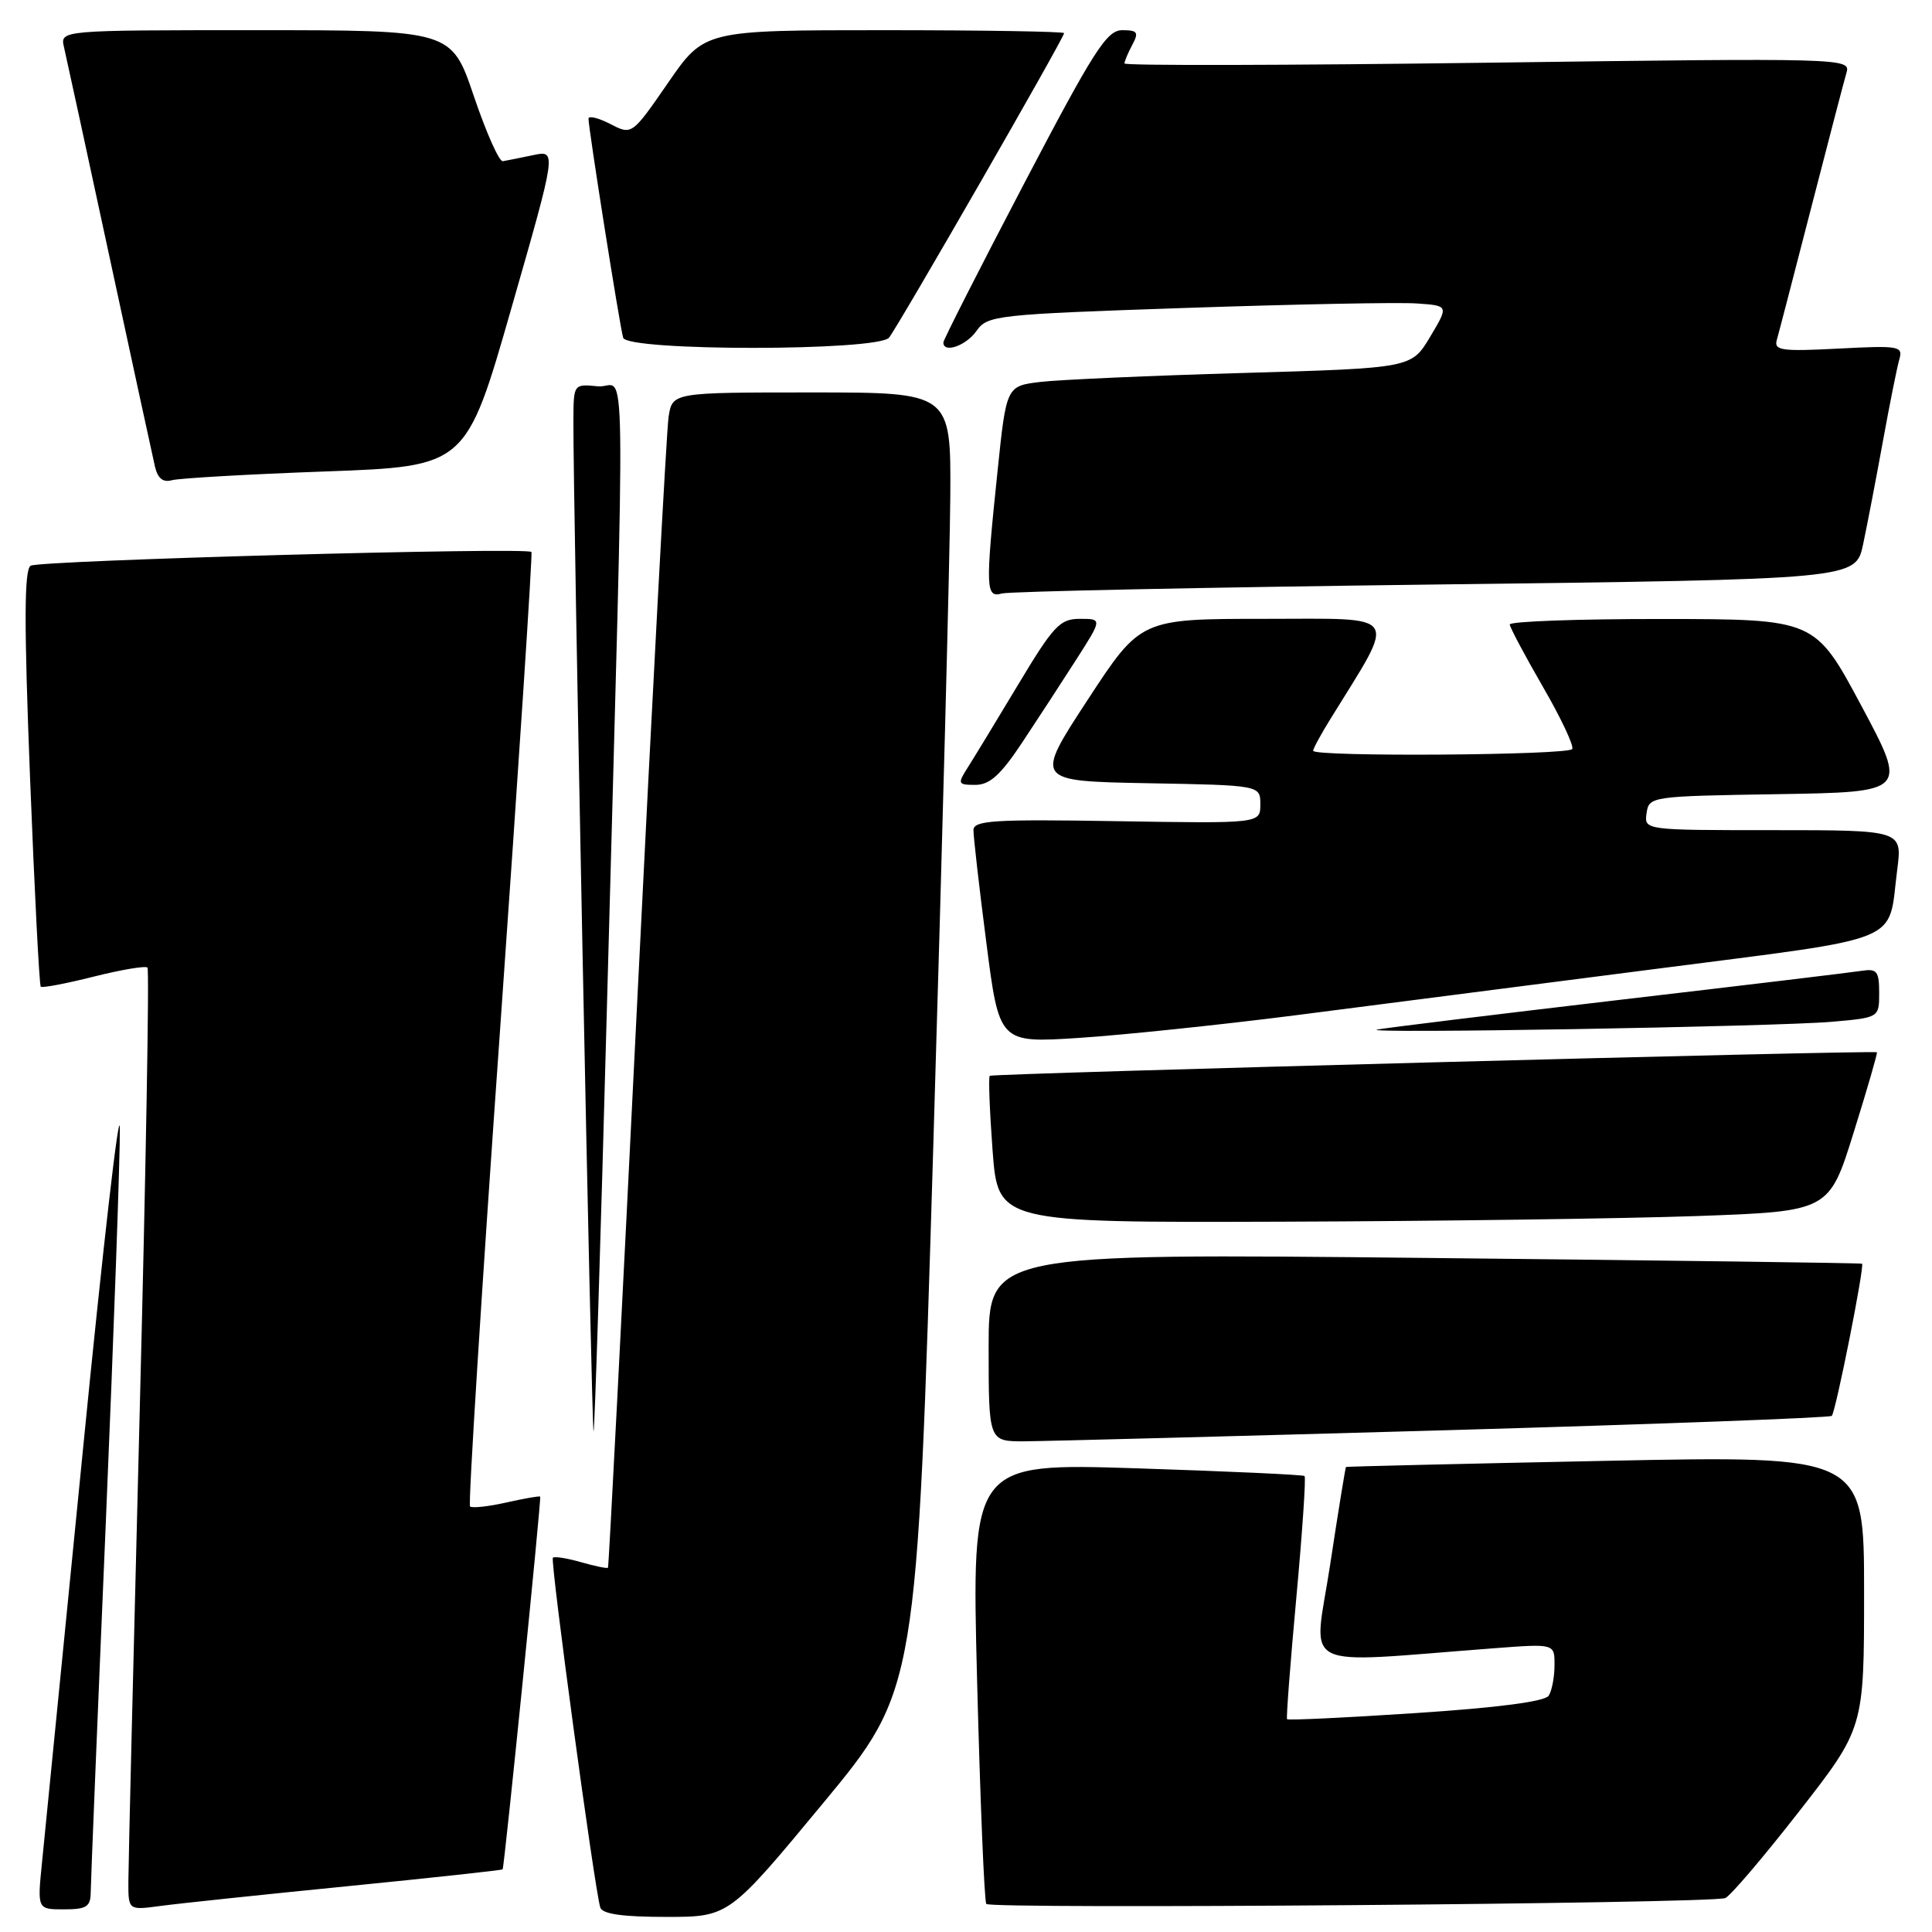 <?xml version="1.0" encoding="UTF-8" standalone="no"?>
<!DOCTYPE svg PUBLIC "-//W3C//DTD SVG 1.1//EN" "http://www.w3.org/Graphics/SVG/1.1/DTD/svg11.dtd" >
<svg xmlns="http://www.w3.org/2000/svg" xmlns:xlink="http://www.w3.org/1999/xlink" version="1.1" viewBox="0 0 256 256">
 <g >
 <path fill="currentColor"
d=" M 109.04 238.96 C 121.50 223.91 121.50 223.91 123.67 151.71 C 124.86 111.99 125.87 73.31 125.92 65.75 C 126.00 52.00 126.00 52.00 107.55 52.00 C 89.09 52.00 89.09 52.00 88.59 55.25 C 88.32 57.04 86.44 92.02 84.42 133.00 C 82.40 173.98 80.67 207.60 80.56 207.73 C 80.45 207.86 78.85 207.53 77.00 207.00 C 75.15 206.47 73.46 206.20 73.26 206.41 C 72.88 206.79 78.79 250.39 79.54 252.75 C 79.82 253.62 82.48 254.00 88.26 254.00 C 96.58 254.00 96.58 254.00 109.04 238.96 Z  M 12.02 250.75 C 12.03 249.51 12.92 227.57 14.01 202.00 C 15.09 176.43 15.93 152.80 15.88 149.50 C 15.83 146.20 13.63 165.32 11.00 192.00 C 8.36 218.68 5.92 243.31 5.57 246.75 C 4.94 253.00 4.94 253.00 8.47 253.00 C 11.46 253.00 12.00 252.65 12.02 250.75 Z  M 45.97 249.94 C 57.22 248.82 66.51 247.81 66.60 247.70 C 66.83 247.44 71.75 198.56 71.58 198.31 C 71.50 198.20 69.49 198.55 67.09 199.09 C 64.70 199.63 62.53 199.86 62.28 199.61 C 62.03 199.36 63.82 170.88 66.27 136.33 C 68.71 101.77 70.58 73.34 70.42 73.14 C 69.86 72.47 5.21 74.25 4.06 74.96 C 3.20 75.50 3.18 82.52 3.98 103.03 C 4.57 118.08 5.21 130.55 5.40 130.74 C 5.60 130.93 8.75 130.33 12.41 129.41 C 16.07 128.49 19.28 127.95 19.54 128.21 C 19.80 128.46 19.33 154.96 18.51 187.09 C 17.69 219.21 17.01 247.22 17.01 249.31 C 17.00 253.12 17.00 253.12 21.25 252.55 C 23.59 252.23 34.71 251.06 45.97 249.94 Z  M 228.59 251.51 C 229.19 251.33 233.58 246.19 238.34 240.09 C 247.00 228.99 247.00 228.99 247.00 210.93 C 247.00 192.87 247.00 192.87 212.75 193.57 C 193.91 193.95 178.43 194.32 178.35 194.38 C 178.27 194.45 177.32 200.28 176.25 207.34 C 174.06 221.70 171.49 220.40 198.00 218.40 C 206.00 217.79 206.00 217.79 205.98 220.65 C 205.98 222.22 205.63 224.04 205.21 224.69 C 204.72 225.46 198.44 226.28 187.61 226.99 C 178.35 227.60 170.67 227.97 170.54 227.80 C 170.42 227.64 170.97 220.39 171.77 211.70 C 172.57 203.01 173.06 195.75 172.86 195.58 C 172.66 195.41 162.65 194.95 150.62 194.56 C 128.73 193.86 128.73 193.86 129.47 222.68 C 129.88 238.53 130.42 251.85 130.69 252.28 C 131.12 253.00 226.10 252.25 228.59 251.51 Z  M 191.38 189.52 C 219.37 188.72 242.47 187.86 242.72 187.61 C 243.24 187.09 247.09 167.73 246.73 167.45 C 246.60 167.35 220.51 167.01 188.75 166.68 C 131.00 166.08 131.00 166.08 131.00 178.54 C 131.00 191.00 131.00 191.00 135.75 190.98 C 138.36 190.97 163.40 190.31 191.38 189.52 Z  M 80.42 133.46 C 82.89 41.58 83.03 51.55 79.25 51.19 C 76.00 50.87 76.00 50.87 75.98 55.69 C 75.92 66.08 78.40 189.94 78.65 189.68 C 78.80 189.53 79.60 164.23 80.42 133.46 Z  M 224.93 161.13 C 242.37 160.50 242.37 160.50 245.63 150.03 C 247.43 144.27 248.81 139.50 248.70 139.43 C 248.29 139.14 131.48 142.24 131.15 142.55 C 130.96 142.72 131.13 147.17 131.52 152.43 C 132.24 162.00 132.24 162.00 169.87 161.88 C 190.57 161.81 215.35 161.47 224.93 161.13 Z  M 171.50 134.55 C 181.40 133.28 202.94 130.51 219.37 128.39 C 252.90 124.05 250.11 125.19 251.39 115.25 C 252.07 110.00 252.07 110.00 234.96 110.00 C 217.86 110.00 217.86 110.00 218.18 107.75 C 218.50 105.53 218.72 105.50 235.63 105.23 C 252.75 104.95 252.75 104.95 246.63 93.50 C 240.50 82.04 240.50 82.04 220.25 82.02 C 209.11 82.01 200.02 82.34 200.05 82.75 C 200.08 83.16 202.06 86.88 204.44 91.00 C 206.83 95.12 208.58 98.84 208.33 99.25 C 207.83 100.08 174.00 100.31 174.00 99.48 C 174.00 99.19 175.04 97.28 176.31 95.23 C 185.14 80.93 185.85 82.00 167.61 82.00 C 151.14 82.00 151.14 82.00 144.11 92.75 C 137.08 103.50 137.08 103.50 152.04 103.78 C 167.00 104.05 167.00 104.05 167.00 106.59 C 167.00 109.12 167.00 109.12 148.00 108.81 C 131.64 108.54 129.00 108.71 128.99 110.00 C 128.98 110.83 129.74 117.51 130.69 124.86 C 132.40 138.21 132.40 138.21 142.95 137.53 C 148.75 137.15 161.60 135.81 171.50 134.55 Z  M 242.75 135.39 C 249.00 134.84 249.00 134.84 249.00 131.56 C 249.00 128.72 248.70 128.33 246.75 128.63 C 245.51 128.83 231.00 130.57 214.50 132.50 C 198.00 134.44 183.60 136.20 182.50 136.42 C 179.62 136.99 235.30 136.04 242.75 135.39 Z  M 135.43 98.41 C 137.47 95.33 140.70 90.38 142.60 87.41 C 146.06 82.00 146.06 82.00 143.10 82.00 C 140.44 82.00 139.60 82.90 134.89 90.75 C 132.00 95.56 128.99 100.51 128.20 101.75 C 126.86 103.86 126.92 104.00 129.24 104.00 C 131.14 104.00 132.59 102.69 135.43 98.41 Z  M 190.19 77.45 C 245.89 76.76 245.89 76.76 246.87 72.13 C 247.41 69.58 248.59 63.45 249.49 58.50 C 250.39 53.55 251.37 48.65 251.67 47.62 C 252.18 45.86 251.67 45.77 243.60 46.19 C 236.11 46.58 235.04 46.44 235.43 45.07 C 235.68 44.21 237.73 36.30 240.00 27.50 C 242.27 18.70 244.37 10.64 244.68 9.59 C 245.23 7.71 244.21 7.68 197.12 8.31 C 170.65 8.66 149.00 8.71 149.00 8.41 C 149.00 8.11 149.47 7.00 150.04 5.93 C 150.92 4.28 150.73 4.00 148.71 4.00 C 146.65 4.00 144.97 6.63 135.67 24.38 C 129.80 35.59 125.00 45.04 125.00 45.38 C 125.00 46.86 128.02 45.81 129.39 43.85 C 130.84 41.78 131.92 41.66 157.20 40.80 C 171.67 40.31 185.41 40.04 187.73 40.21 C 191.97 40.50 191.97 40.50 189.50 44.63 C 187.03 48.77 187.03 48.77 164.76 49.42 C 152.52 49.77 140.44 50.31 137.93 50.60 C 133.35 51.14 133.35 51.14 132.18 62.43 C 130.56 77.96 130.60 79.25 132.75 78.64 C 133.71 78.37 159.56 77.83 190.19 77.45 Z  M 43.13 62.47 C 61.76 61.79 61.76 61.79 67.76 40.84 C 73.77 19.89 73.77 19.89 70.63 20.56 C 68.91 20.92 67.11 21.28 66.63 21.36 C 66.14 21.44 64.42 17.56 62.79 12.75 C 59.83 4.00 59.83 4.00 33.90 4.00 C 7.96 4.00 7.96 4.00 8.48 6.25 C 8.77 7.49 11.48 19.98 14.50 34.00 C 17.52 48.02 20.24 60.54 20.53 61.81 C 20.90 63.40 21.60 63.96 22.78 63.63 C 23.73 63.37 32.88 62.84 43.13 62.47 Z  M 117.80 44.74 C 118.96 43.34 141.00 5.02 141.00 4.39 C 141.00 4.18 130.27 4.00 117.16 4.00 C 93.33 4.00 93.33 4.00 88.53 10.96 C 83.73 17.91 83.73 17.91 80.87 16.43 C 79.29 15.62 77.99 15.30 77.98 15.72 C 77.95 16.86 82.13 43.28 82.57 44.75 C 83.10 46.55 116.31 46.54 117.80 44.74 Z "/>
</g>
</svg>